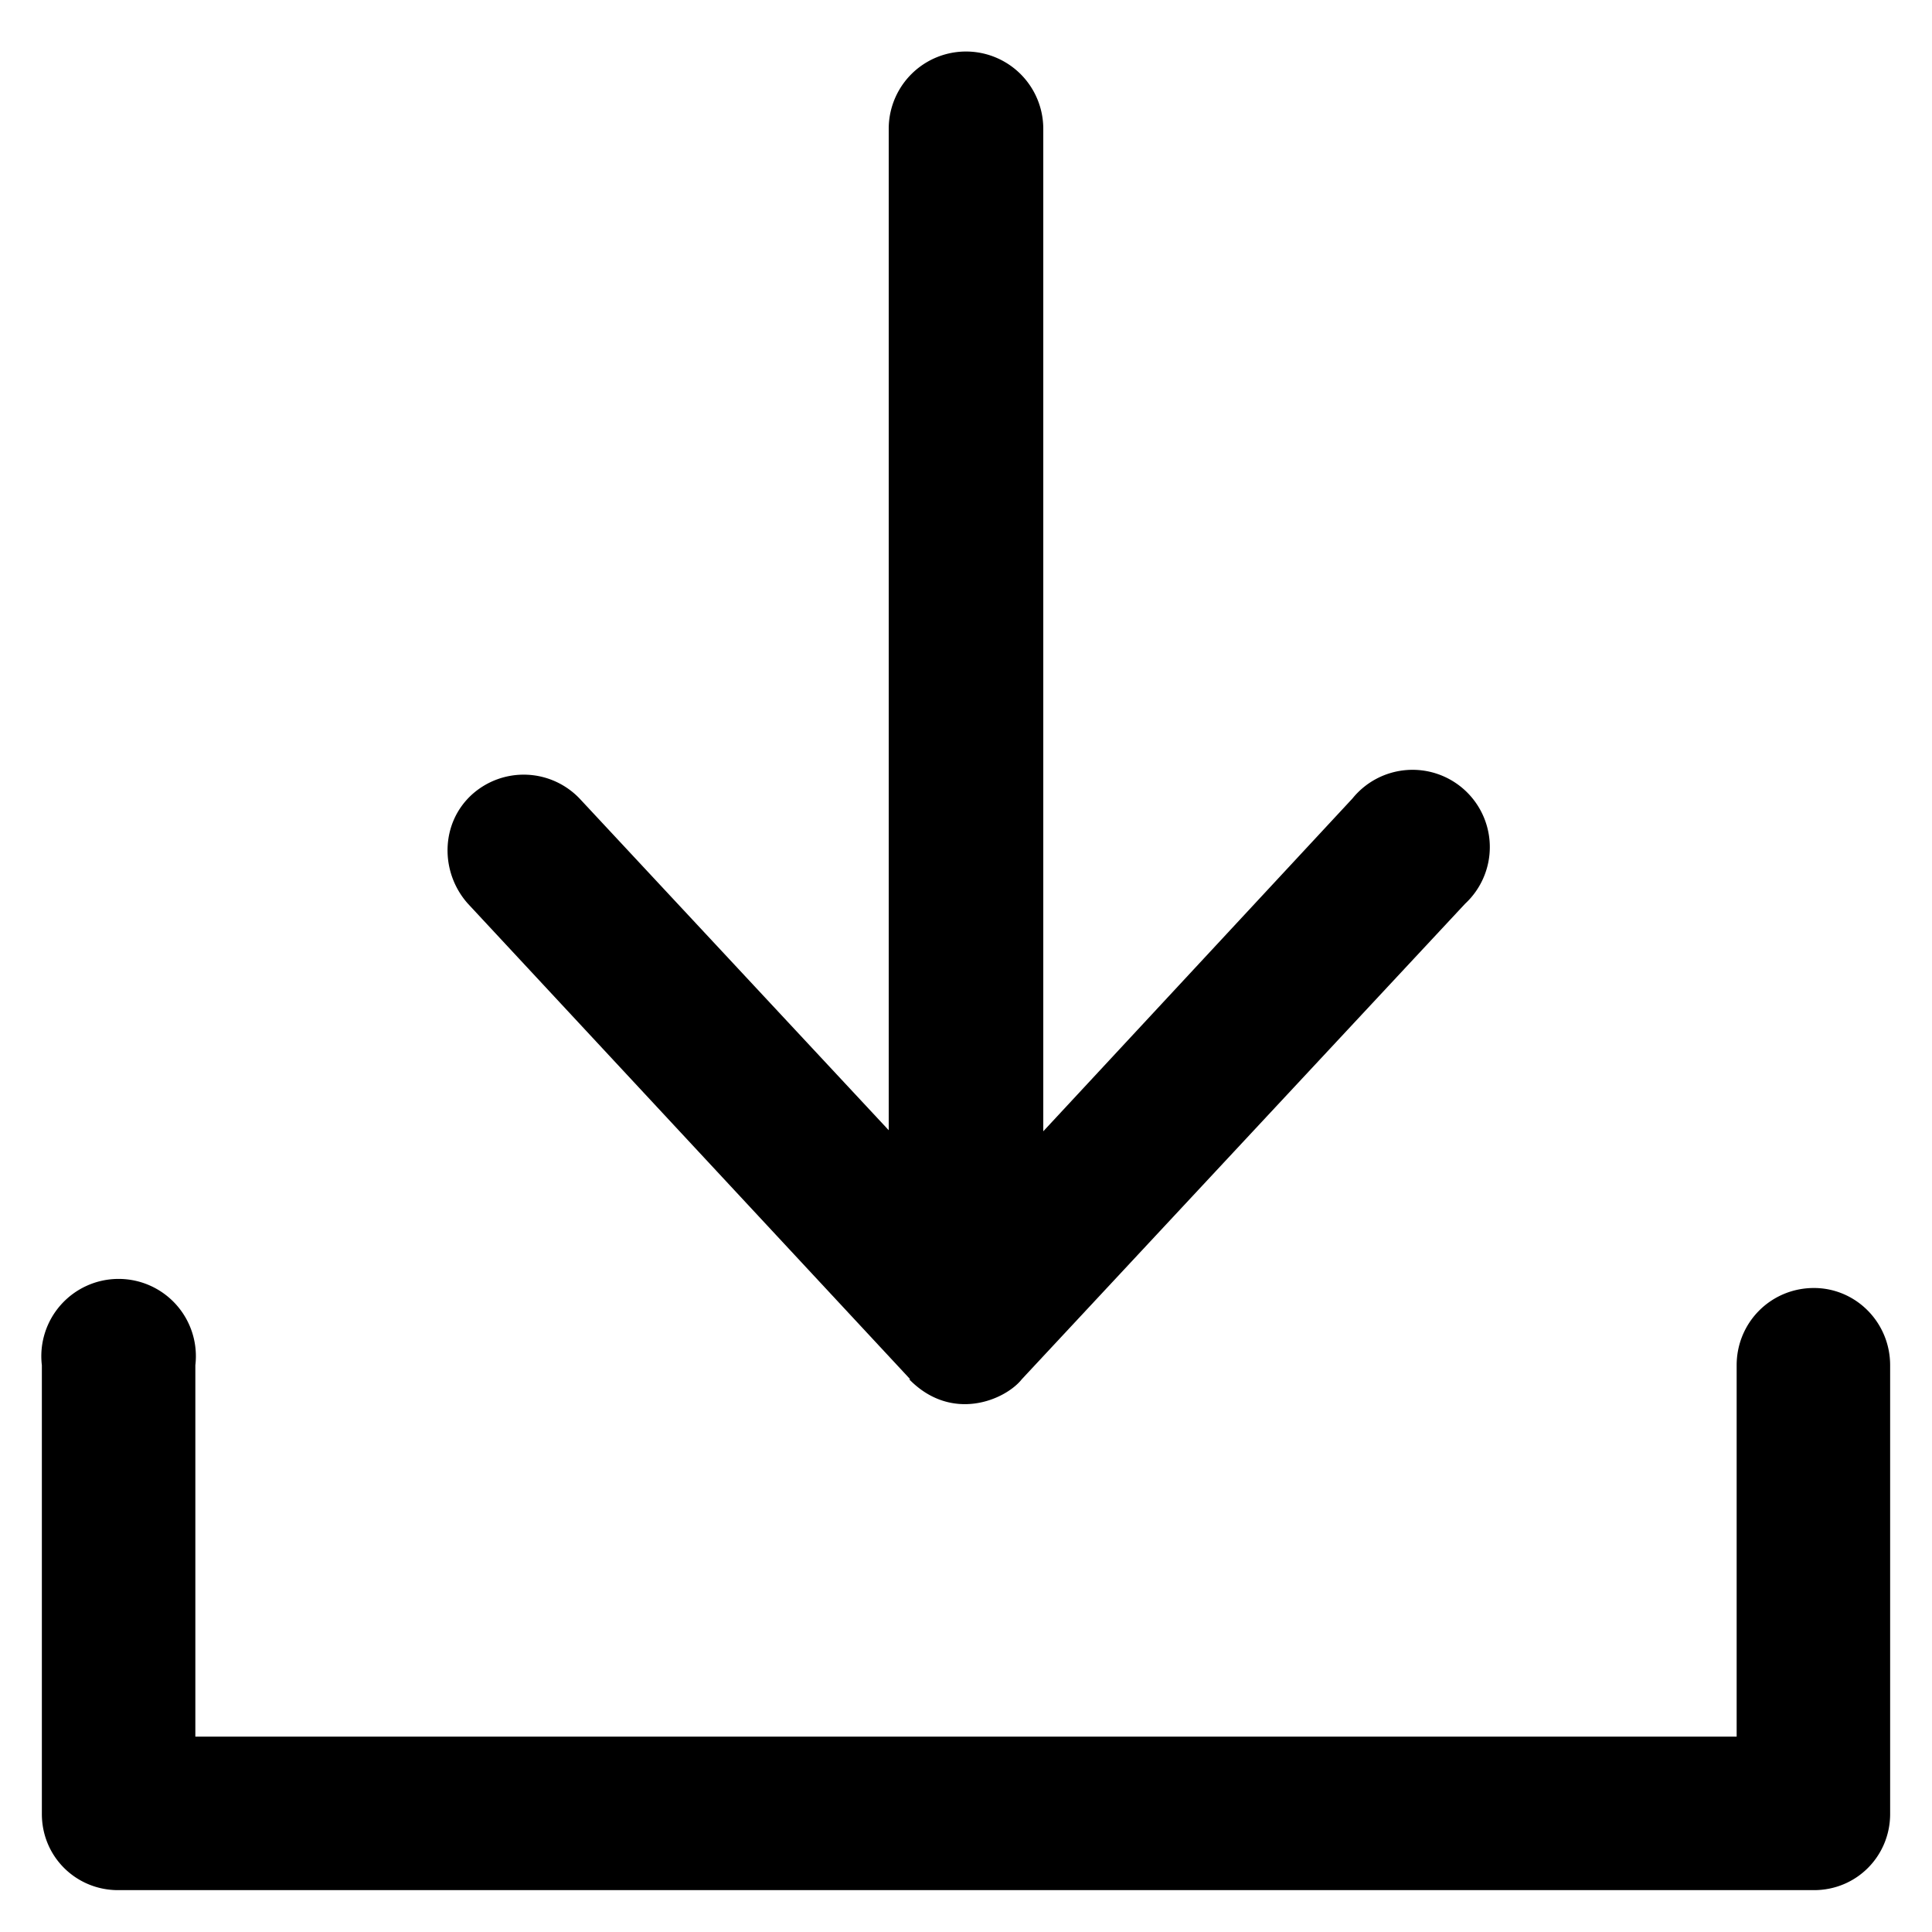 <svg width="18" height="18" fill="none" xmlns="http://www.w3.org/2000/svg"><path d="M16.9 12c-.4 0-.72.32-.72.72v3.46H1.82v-3.46a.72.72 0 1 0-1.43 0v4.18c0 .4.32.71.71.71h15.8c.4 0 .71-.32.71-.71v-4.18c0-.4-.32-.72-.71-.72Z" fill="#000"/><path d="M8.47 12.85c.4.41.9.19 1.05 0l4.13-4.43a.72.72 0 1 0-1.05-.98l-2.88 3.1V1.2a.72.72 0 1 0-1.44 0v9.33L5.4 7.44A.72.72 0 0 0 4.4 7.4c-.3.27-.3.73-.04 1.02l4.12 4.43Z" fill="#000"/></svg>